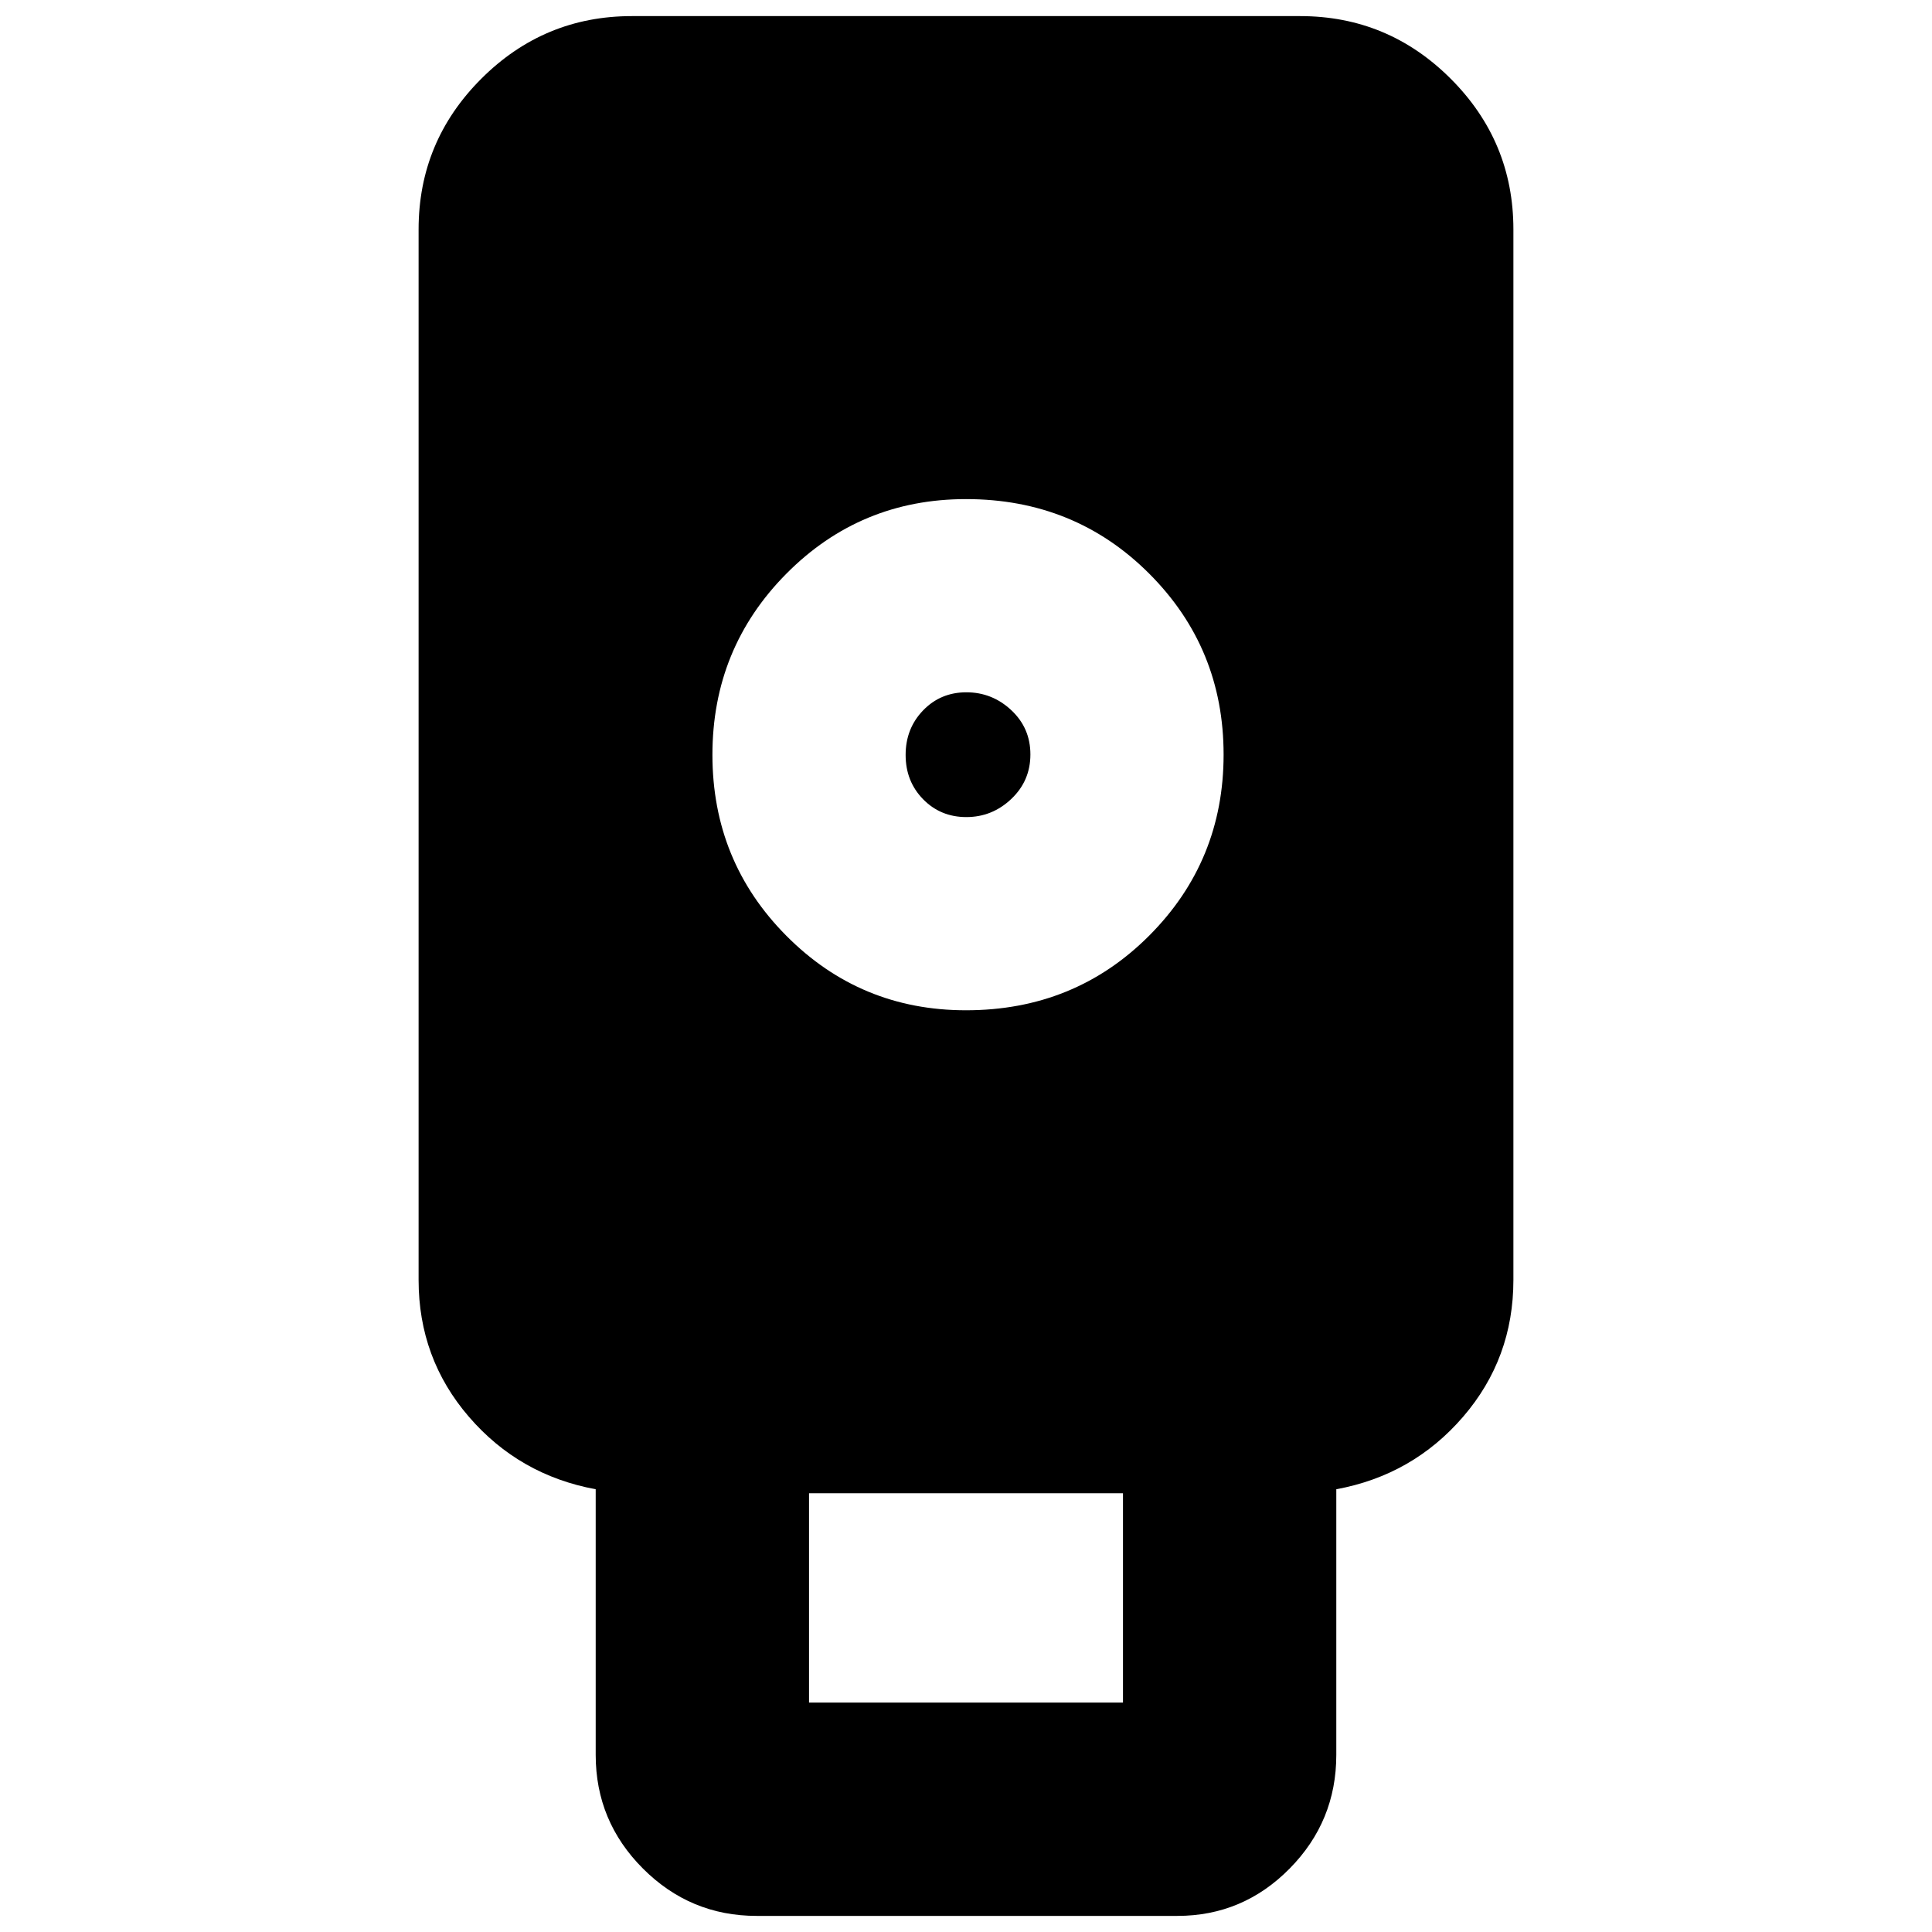 <svg xmlns="http://www.w3.org/2000/svg" height="24" viewBox="0 -960 960 960" width="24"><path d="M376-8q-33 0-56.5-23.5T296-88v-132q-38-7-63-36t-25-68v-522q0-43.725 31.137-74.862Q270.275-952 314-952h332q43.725 0 74.862 31.138Q752-889.725 752-846v522q0 39-25 68t-63 36v132q0 33-23.206 56.5T585-8H376Zm104-450q54 0 91-37.059t37-90Q608-638 571-675t-91-37q-52.5 0-89.25 37.059t-36.75 90Q354-532 390.75-495T480-458Zm-78 344h156v-104H402v104Zm78.175-440q-12.824 0-21.5-8.877-8.675-8.877-8.675-22T458.675-607q8.676-9 21.5-9 12.825 0 22.325 8.877t9.5 22Q512-572 502.5-563q-9.5 9-22.325 9Z"/></svg>
